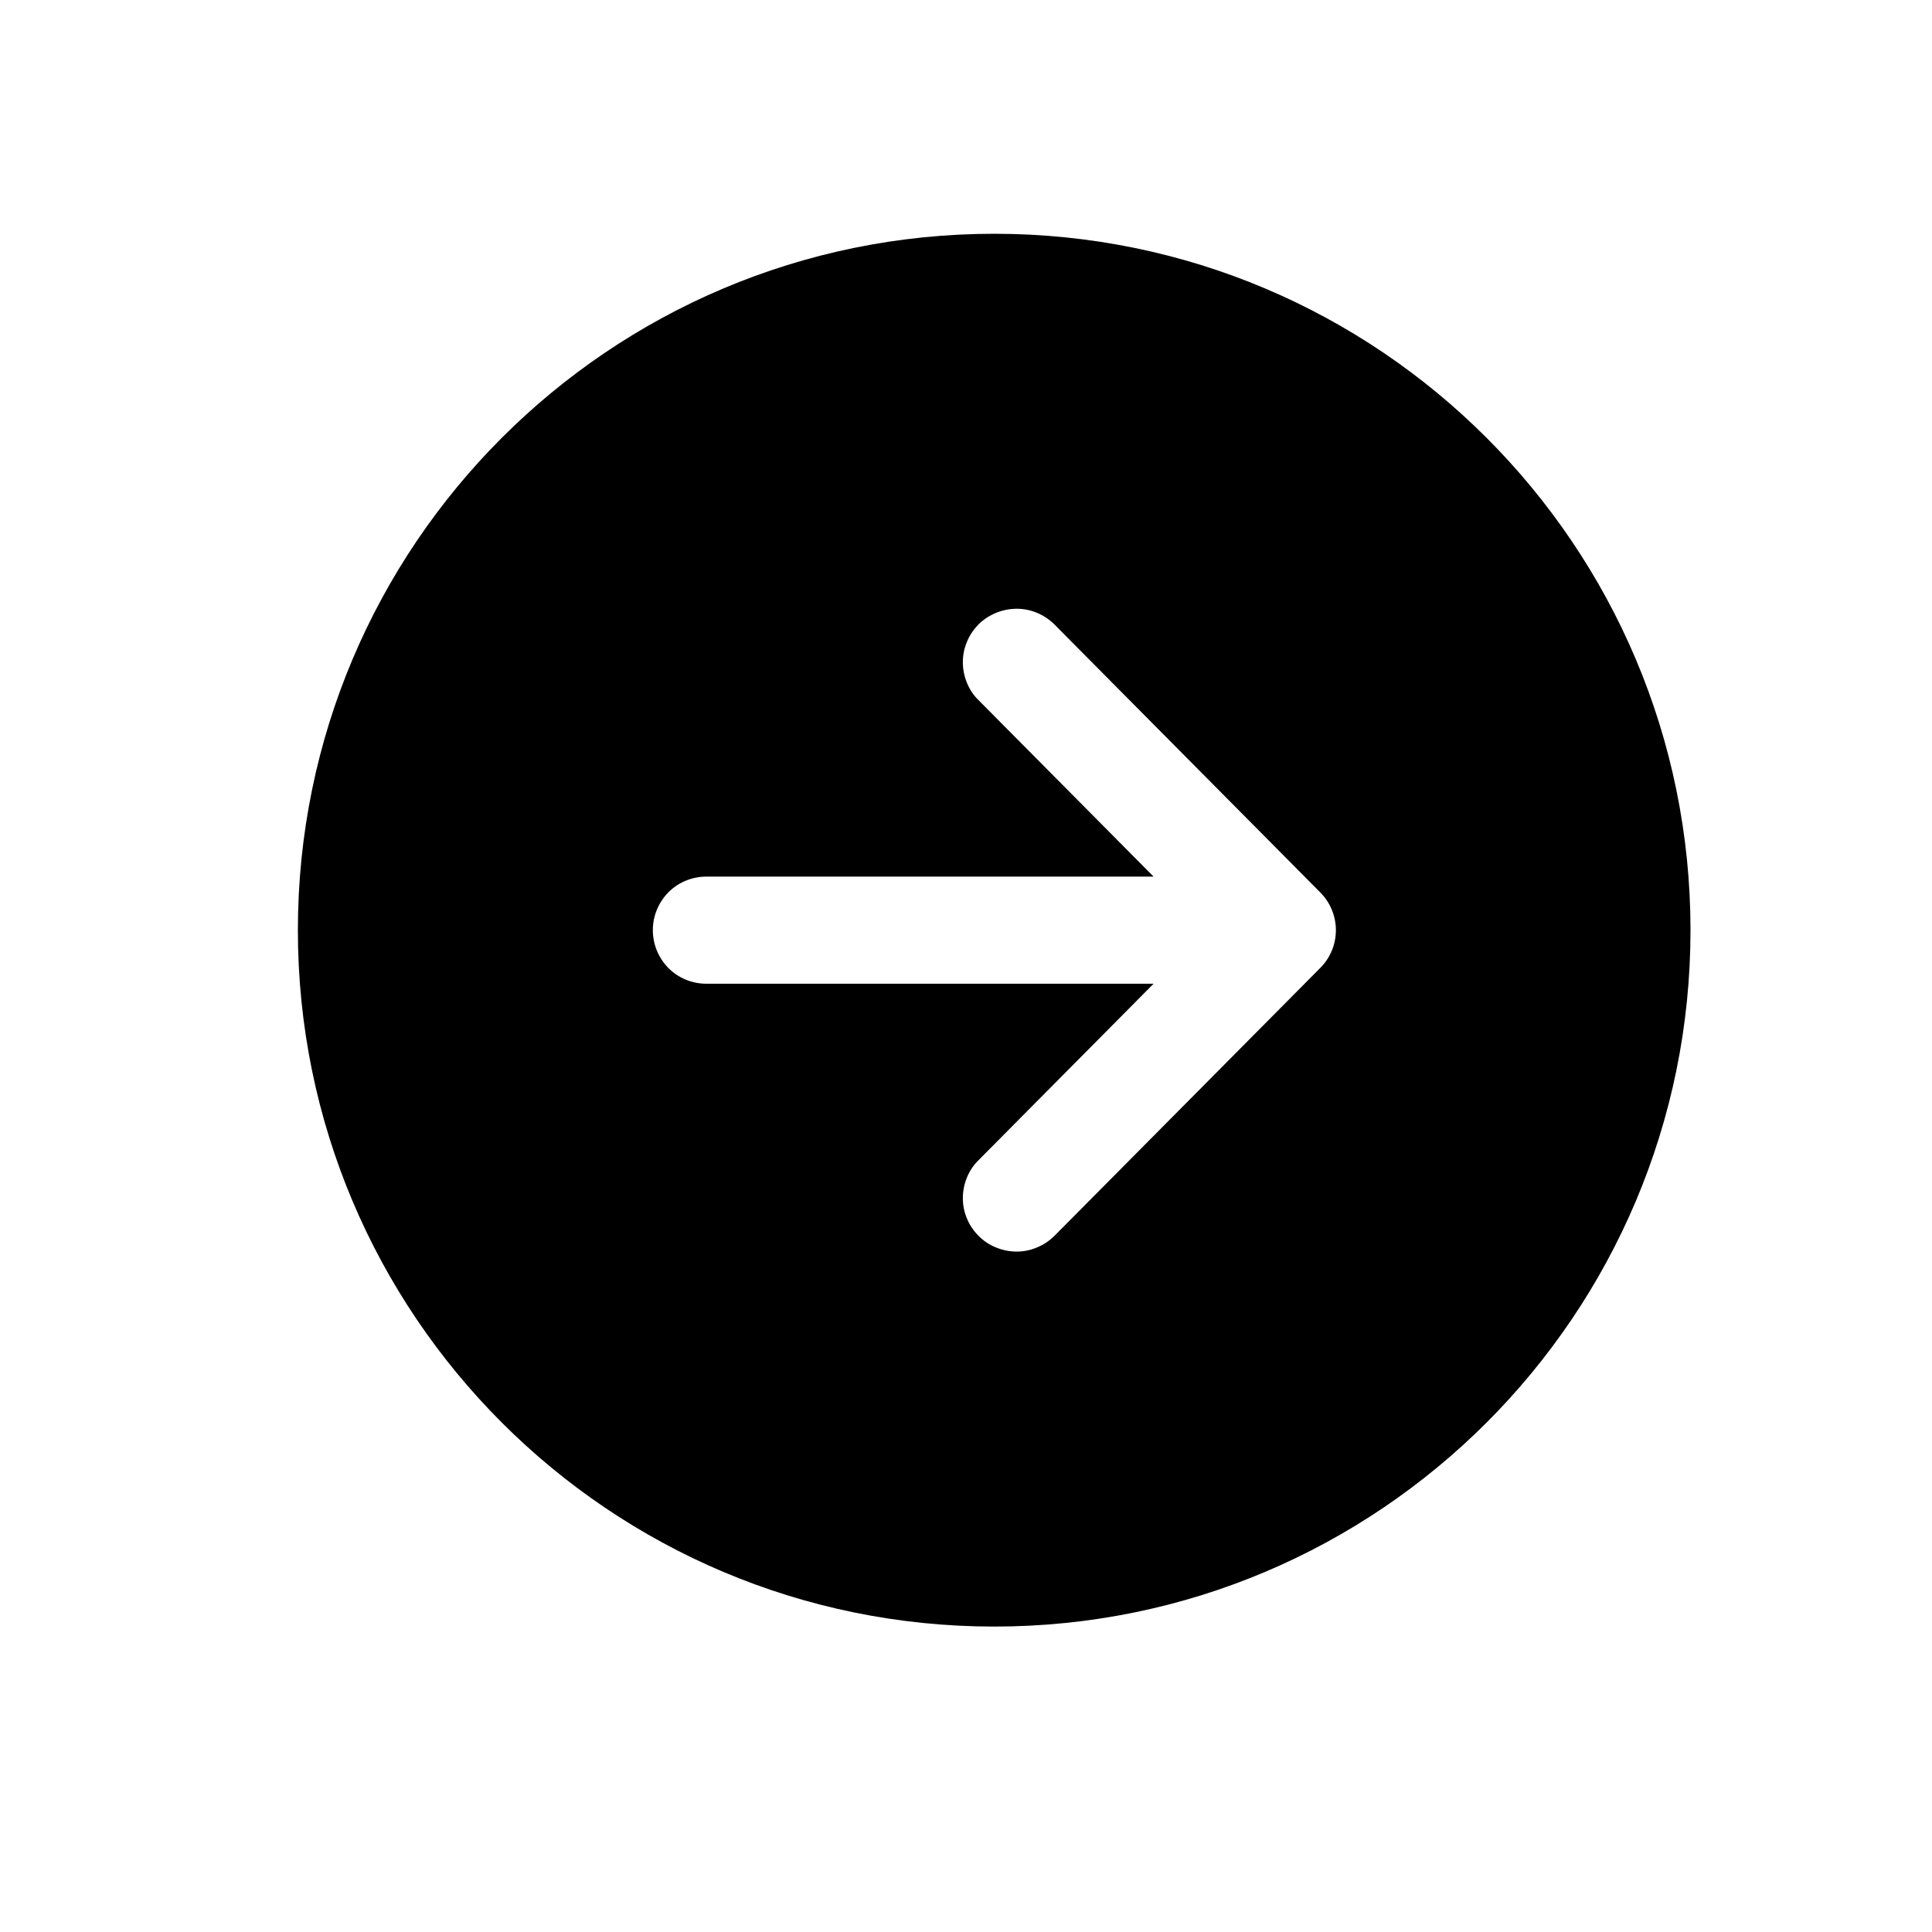 <svg width="11" height="11" viewBox="0 0 11 11" fill="none" xmlns="http://www.w3.org/2000/svg">
<path d="M9.625 5.296C9.625 3.107 7.85 1.331 5.661 1.331C3.471 1.331 1.696 3.107 1.696 5.296C1.696 7.486 3.471 9.261 5.661 9.261C7.85 9.261 9.625 7.486 9.625 5.296ZM5.572 7.037C5.544 7.009 5.521 6.976 5.506 6.939C5.49 6.902 5.482 6.862 5.482 6.822C5.482 6.782 5.49 6.742 5.505 6.705C5.52 6.668 5.542 6.634 5.571 6.606L6.568 5.601H4.022C3.941 5.601 3.863 5.569 3.806 5.512C3.749 5.454 3.717 5.377 3.717 5.296C3.717 5.215 3.749 5.138 3.806 5.08C3.863 5.023 3.941 4.991 4.022 4.991H6.568L5.571 3.986C5.542 3.958 5.52 3.924 5.505 3.887C5.49 3.85 5.482 3.81 5.482 3.77C5.482 3.73 5.49 3.69 5.506 3.653C5.521 3.616 5.544 3.583 5.572 3.554C5.601 3.526 5.635 3.504 5.672 3.489C5.709 3.474 5.749 3.466 5.789 3.466C5.87 3.466 5.947 3.499 6.004 3.556L7.517 5.081C7.574 5.138 7.606 5.216 7.606 5.296C7.606 5.377 7.574 5.454 7.517 5.511L6.004 7.036C5.976 7.064 5.942 7.087 5.905 7.102C5.868 7.118 5.829 7.126 5.788 7.126C5.748 7.126 5.709 7.118 5.672 7.103C5.634 7.088 5.601 7.066 5.572 7.037Z" fill="black"/>
</svg>
